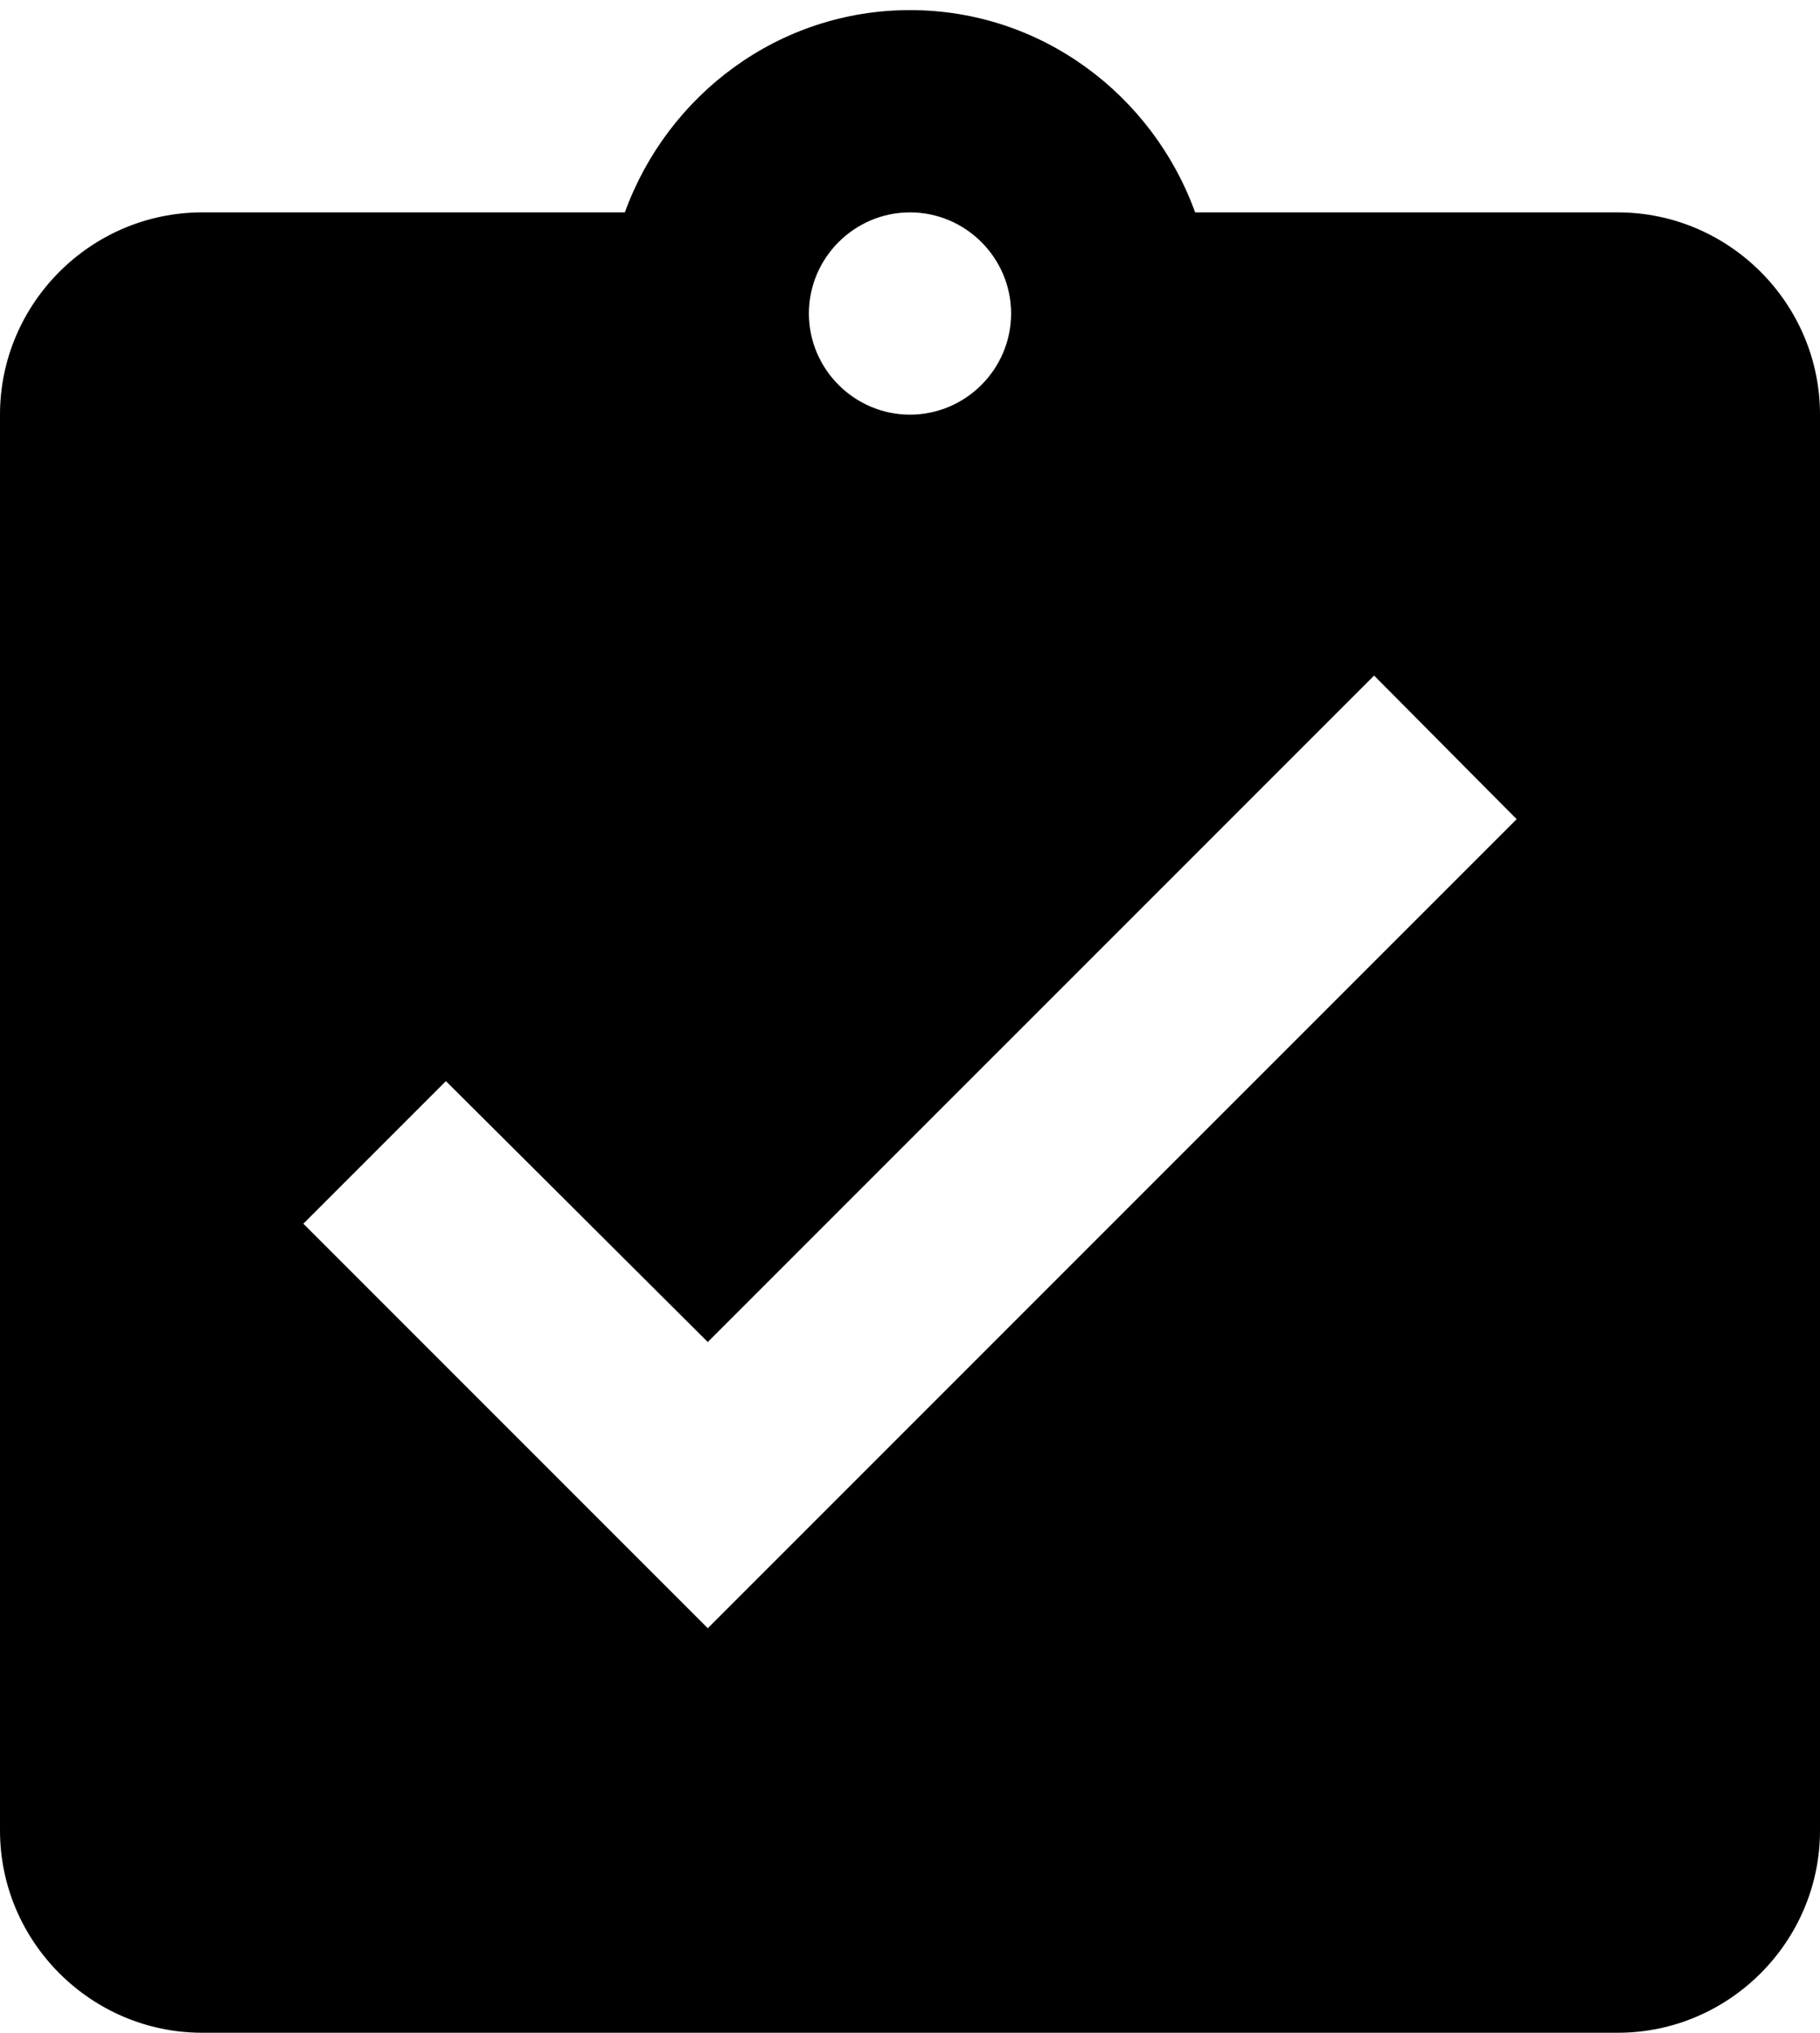 <svg width="60" height="67" viewBox="0 0 60 67" fill="none" xmlns="http://www.w3.org/2000/svg">
<path d="M53.333 7H39.4C38 3.133 34.333 0.333 30 0.333C25.667 0.333 22 3.133 20.6 7H6.667C3 7 0 10 0 13.667V60.333C0 64 3 67 6.667 67H53.333C57 67 60 64 60 60.333V13.667C60 10 57 7 53.333 7ZM30 7C31.833 7 33.333 8.5 33.333 10.333C33.333 12.167 31.833 13.667 30 13.667C28.167 13.667 26.667 12.167 26.667 10.333C26.667 8.5 28.167 7 30 7ZM23.333 53.667L10 40.333L14.7 35.633L23.333 44.233L45.3 22.267L50 27L23.333 53.667Z" fill="black"/>
</svg>
